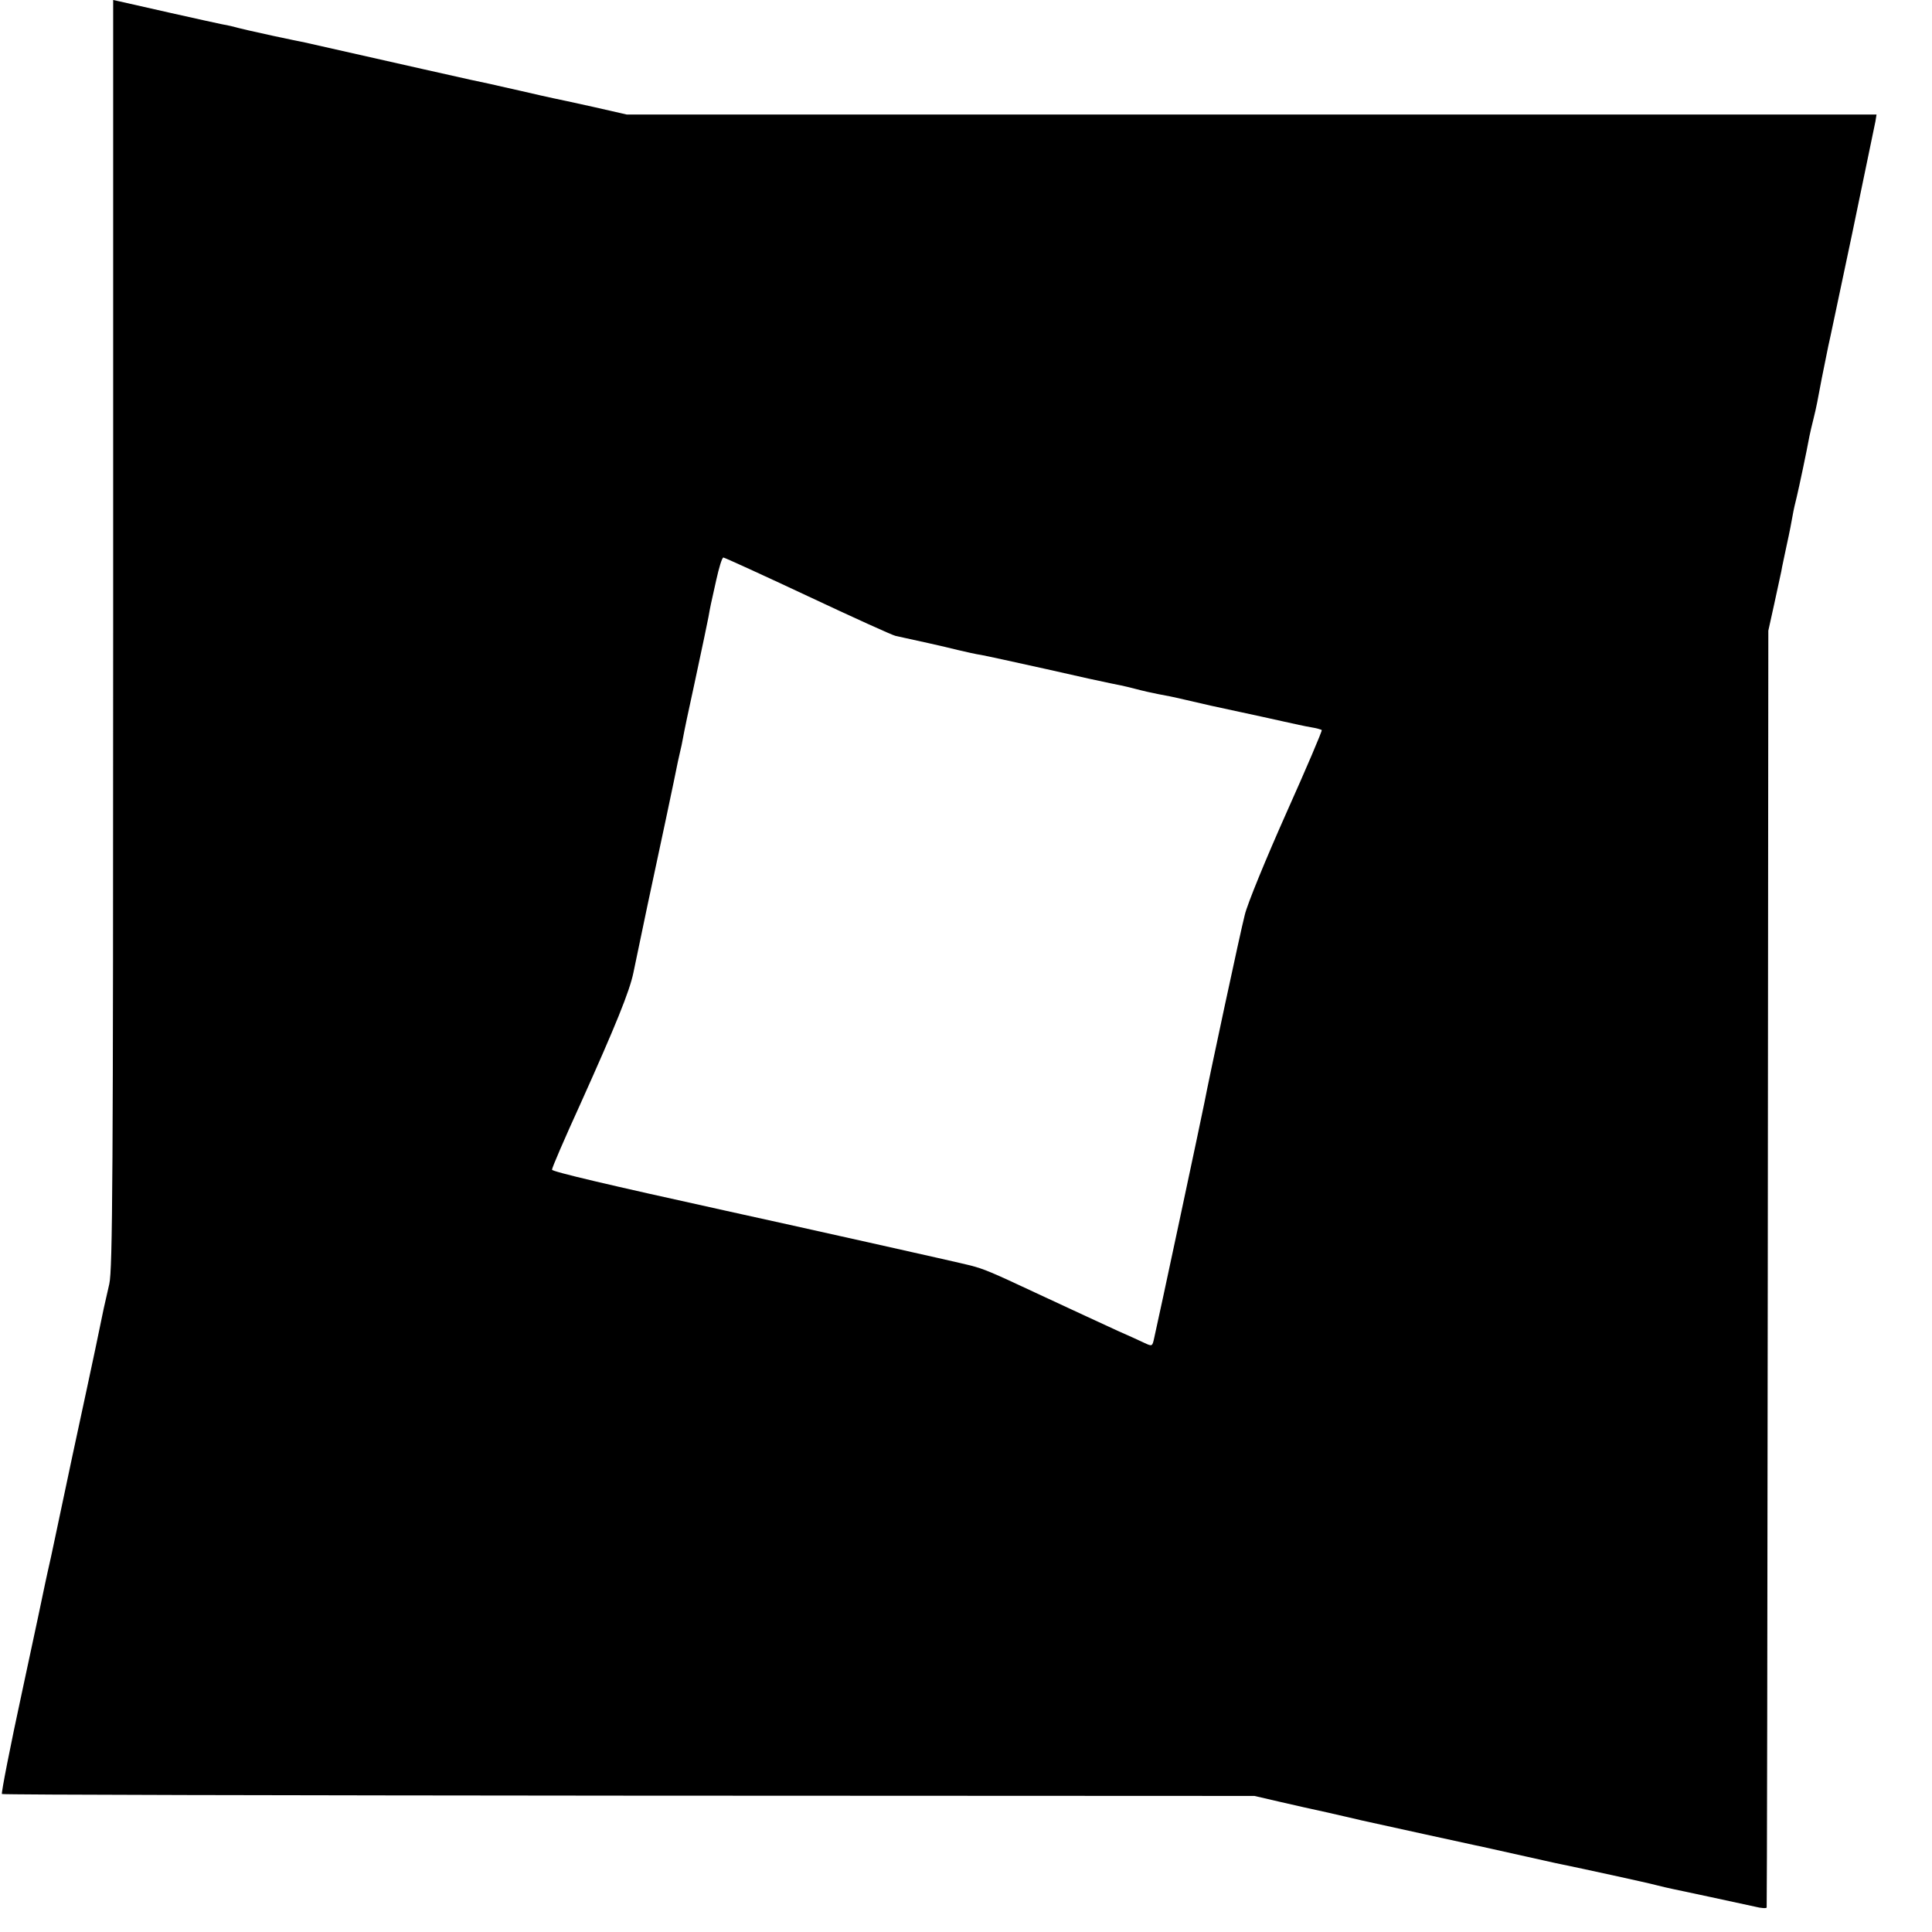 <?xml version="1.0" standalone="no"?>
<!DOCTYPE svg PUBLIC "-//W3C//DTD SVG 20010904//EN"
 "http://www.w3.org/TR/2001/REC-SVG-20010904/DTD/svg10.dtd">
<svg version="1.0" xmlns="http://www.w3.org/2000/svg"
 width="700pt" height="700pt" viewBox="0 0 700 700"
 preserveAspectRatio="xMidYMid meet">
<g transform="translate(0,700) scale(0.1,-0.1)"
fill="#000000" stroke="none">
<path d="M410 4706 c0 -1968 -2 -2304 -14 -2358 -8 -35 -17 -74 -20 -88 -6
-31 -56 -269 -61 -290 -4 -16 -101 -471 -109 -511 -3 -13 -12 -58 -21 -99 -9
-41 -19 -84 -21 -95 -2 -11 -39 -186 -83 -390 -44 -203 -77 -372 -74 -375 2
-3 1025 -5 2271 -6 l2267 -1 95 -22 c52 -12 127 -29 165 -37 39 -9 97 -22 130
-30 94 -21 388 -85 411 -90 12 -2 81 -18 154 -34 73 -16 142 -32 154 -34 78
-16 317 -68 346 -76 19 -5 46 -11 60 -14 29 -6 235 -50 298 -64 23 -6 43 -7
43 -3 1 3 3 1046 4 2316 l2 2310 21 95 c11 52 23 106 26 120 2 14 12 58 20 97
9 40 18 87 21 105 3 18 10 49 15 68 8 33 36 165 46 220 3 14 9 41 14 60 5 19
11 47 14 62 4 24 27 141 40 203 3 11 41 193 86 405 44 212 82 396 85 410 l4
25 -2264 0 -2264 0 -123 28 c-68 15 -132 29 -143 31 -11 2 -63 14 -115 26 -52
12 -104 23 -115 26 -21 4 -85 18 -240 53 -146 33 -408 92 -430 97 -11 2 -63
13 -115 24 -83 18 -113 25 -155 36 -5 1 -21 4 -35 7 -26 5 -329 73 -367 82
l-23 5 0 -2294z m2517 134 c164 -77 307 -142 318 -144 65 -14 178 -39 225 -51
30 -7 69 -16 85 -18 17 -3 122 -26 235 -51 113 -26 219 -49 235 -52 17 -3 55
-11 85 -19 30 -8 70 -17 87 -20 18 -3 63 -12 100 -21 91 -21 85 -20 193 -43
52 -11 124 -27 160 -35 36 -8 81 -18 100 -21 19 -3 36 -8 39 -10 2 -3 -56
-139 -129 -302 -73 -164 -141 -329 -150 -368 -15 -57 -132 -604 -146 -679 -5
-28 -172 -812 -182 -853 -7 -32 -7 -32 -37 -18 -16 8 -59 27 -95 43 -72 33
-186 86 -300 139 -158 74 -184 85 -234 98 -38 10 -643 145 -894 200 -418 92
-622 140 -622 147 0 7 43 107 105 243 125 278 176 403 190 471 9 44 32 153 51
244 38 176 102 478 110 520 3 14 7 32 9 40 2 8 7 30 10 48 3 18 21 104 40 190
37 173 43 202 52 247 7 40 7 39 28 133 10 45 21 82 26 82 4 0 142 -63 306
-140z"/>
</g>
</svg>
